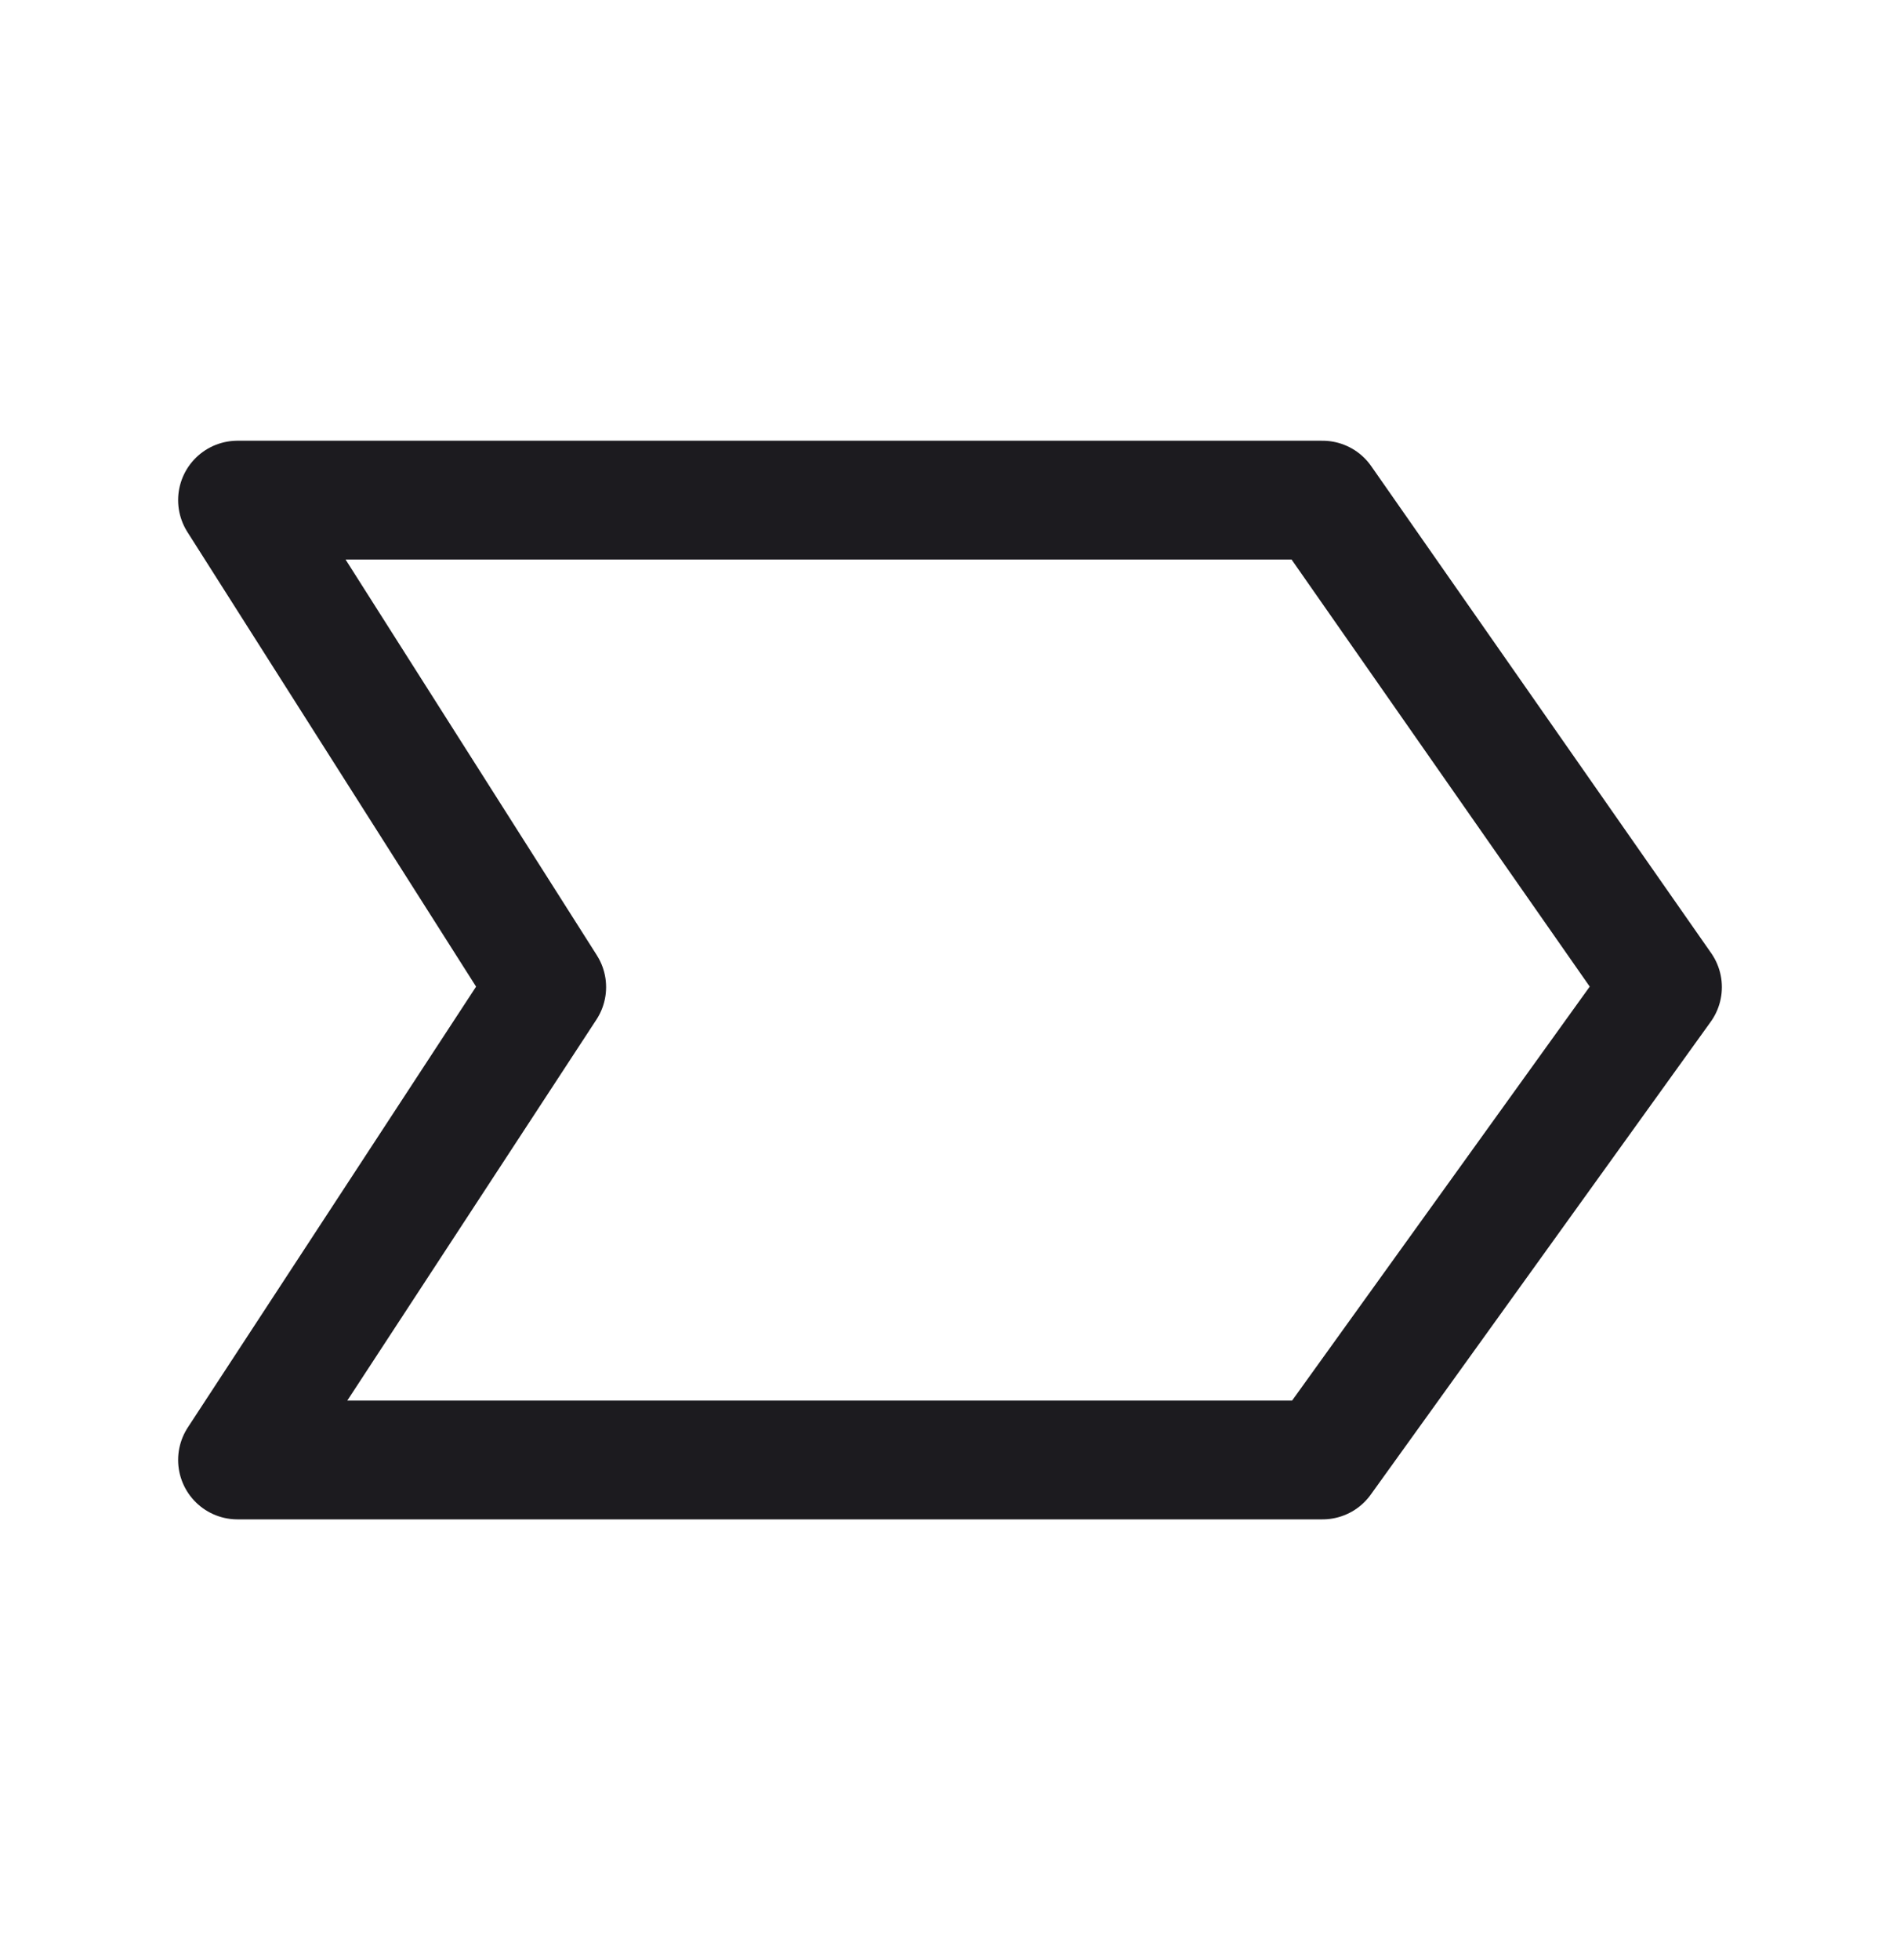 <svg width="32" height="33" viewBox="0 0 32 33" fill="none" xmlns="http://www.w3.org/2000/svg">
<path d="M22.274 8.42H4L9.208 16.619L4 24.58H22.274L28 16.619L22.274 8.42Z" stroke="#1C1B1F" stroke-width="2" stroke-linecap="round" stroke-linejoin="round"/>
</svg>
